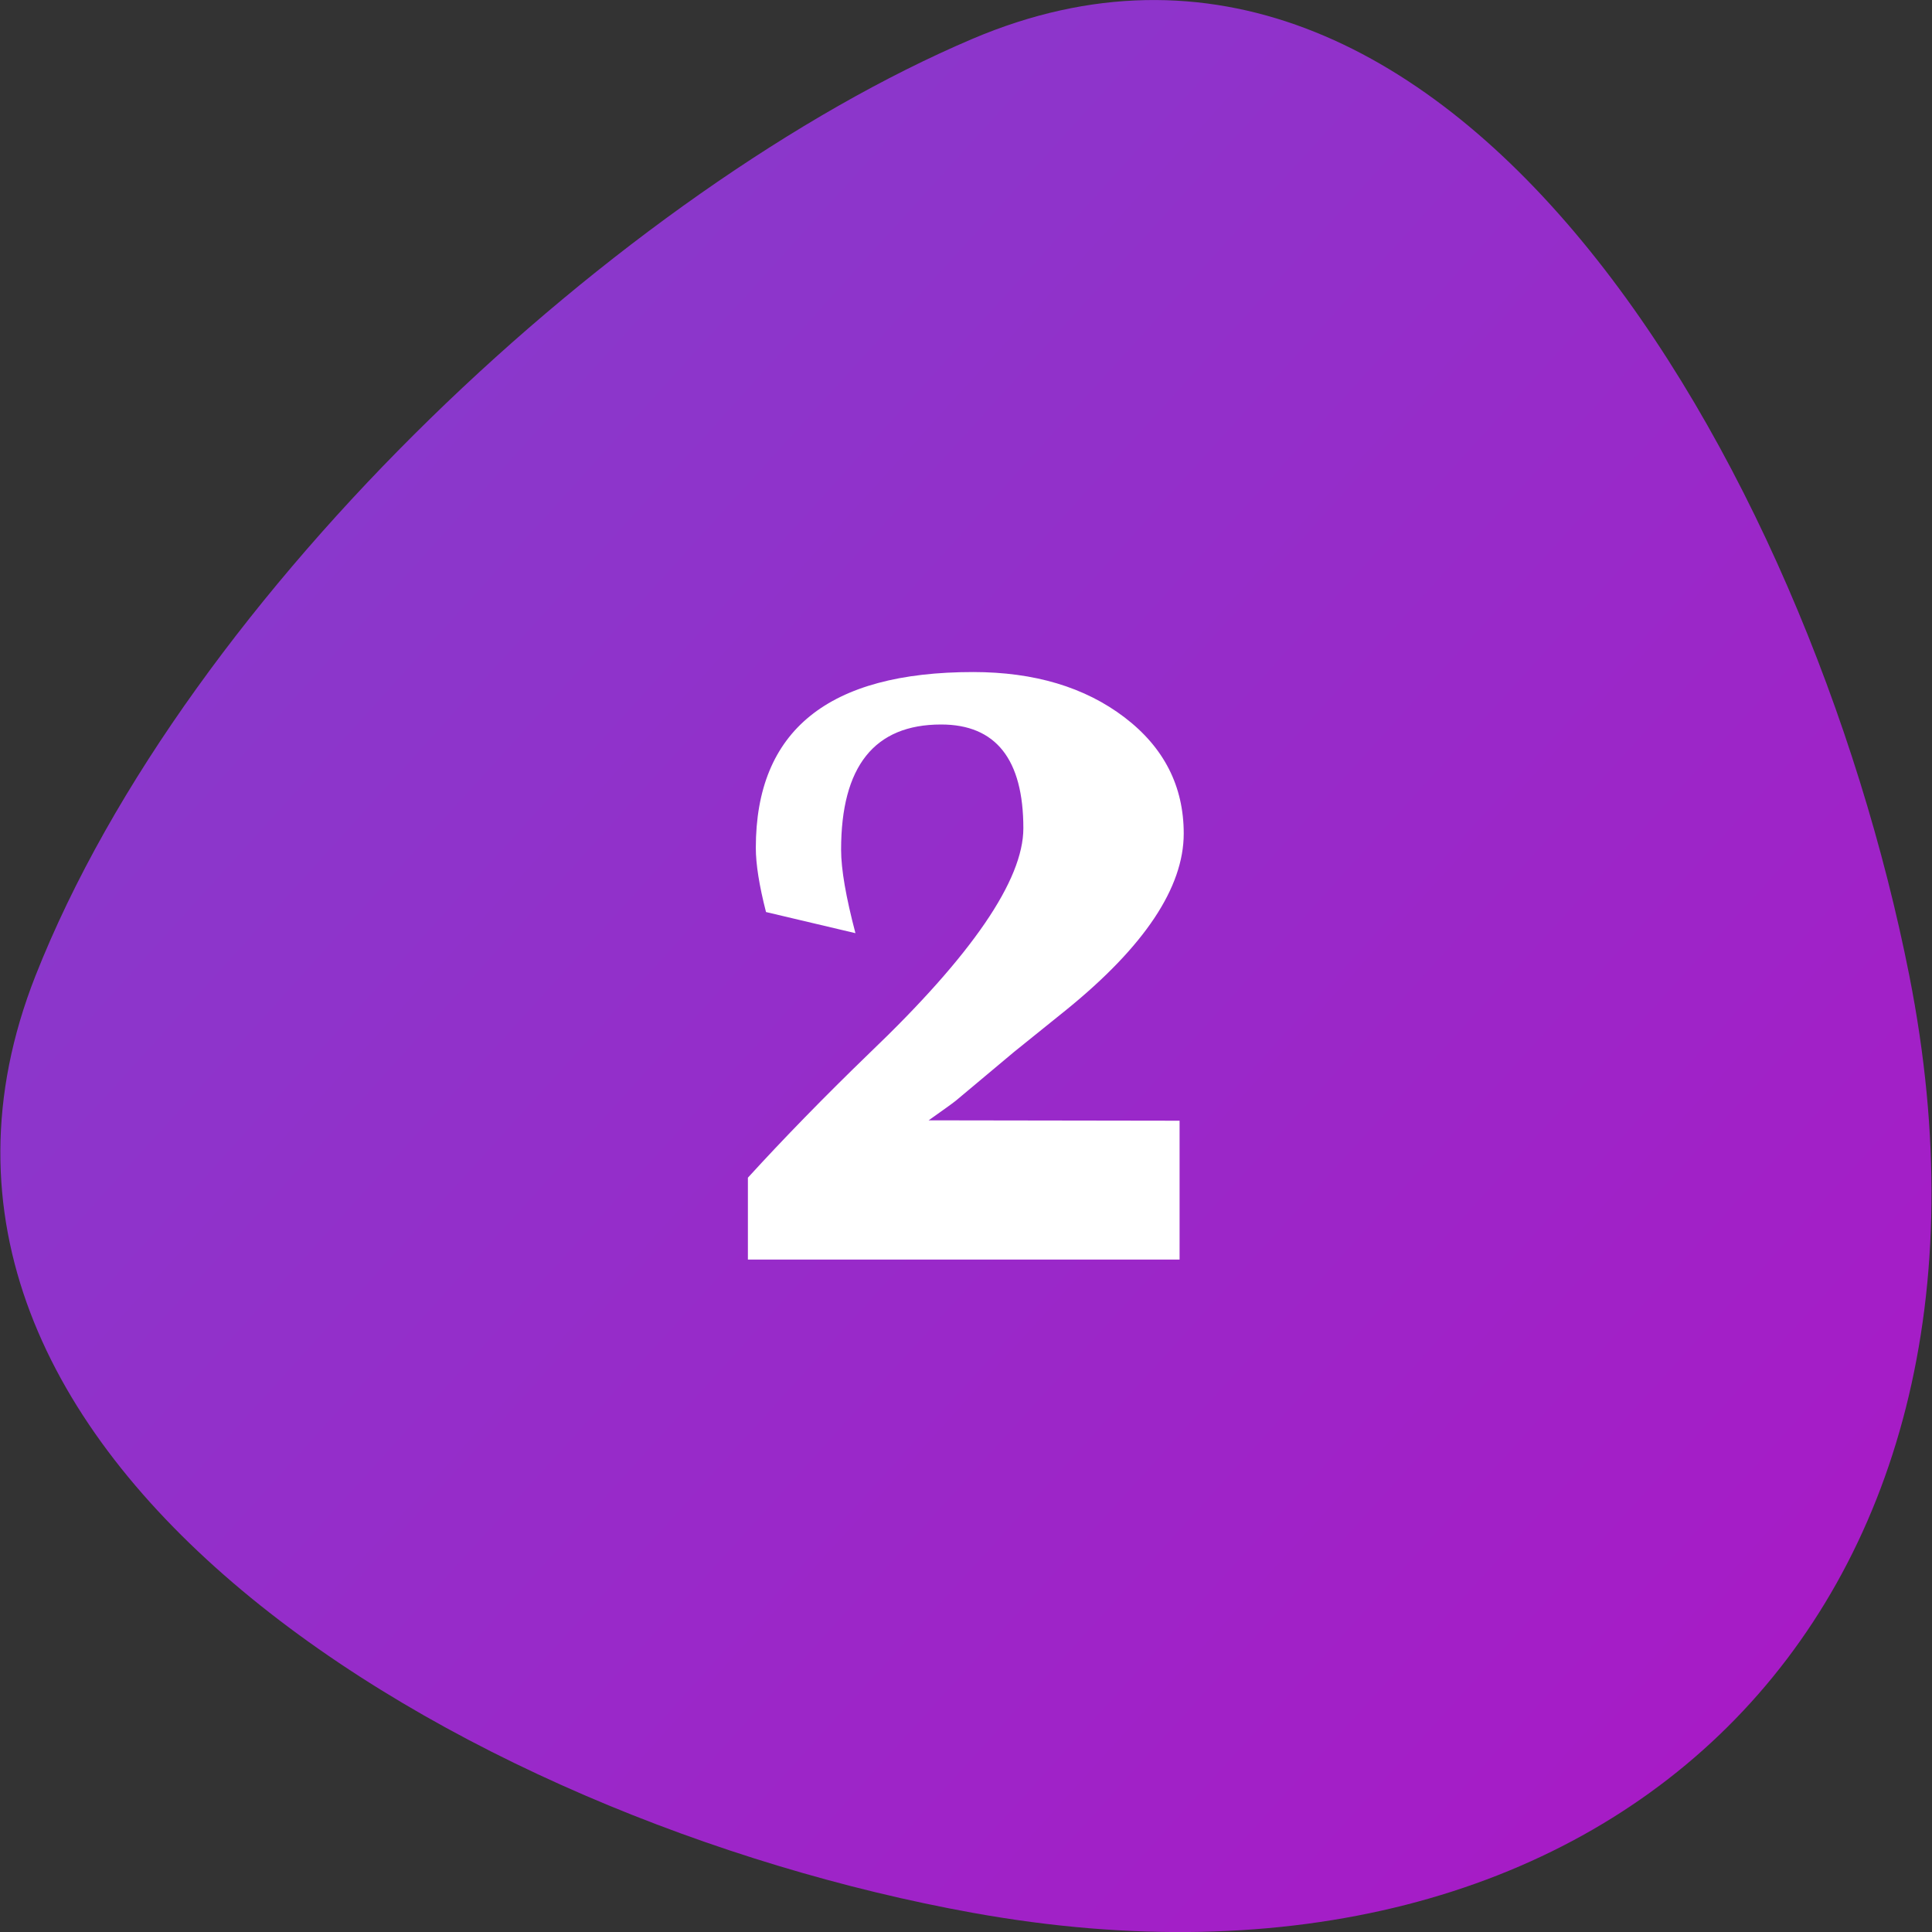 <svg id="Layer_2_00000035506634616917220790000015377128899687271084_" enable-background="new 0 0 512 512" viewBox="0 0 512 512" xmlns="http://www.w3.org/2000/svg" xmlns:xlink="http://www.w3.org/1999/xlink"><rect x="0" y="0" width="512" height="512" fill="#333333" stroke="none"/><linearGradient id="SVGID_1_" gradientTransform="matrix(1 0 0 -1 0 512)" gradientUnits="userSpaceOnUse" x1="80.14" x2="481.48" y1="417.55" y2="53.27"><stop offset="0" stop-color="#883acc"/><stop offset="1" stop-color="#a81ac6"/></linearGradient><g id="Layer_1-2"><g id="_2"><path d="m506 258.6c33.4 169.2-79.2 278.9-248.3 248.3-134.9-24.4-298.6-120.7-248.3-248.3 40.2-101.9 155.9-209 248.3-248.3 126.2-53.7 221.7 113.7 248.3 248.3z" fill="url(#SVGID_1_)"/><path d="m312.6 297v36.8h-114.4v-21.7c9.4-10.3 20.1-21.3 32.2-33 27.2-26 40.8-45.9 40.8-59.6 0-18.3-7.3-27.5-21.8-27.5-17.7 0-26.5 11.1-26.5 33.2 0 5.2 1.3 12.6 3.8 22.1l-23.7-5.6c-1.8-7-2.7-12.7-2.7-17 0-31.1 19.2-46.6 57.6-46.6 16.2 0 29.6 4 40.1 12s15.7 18.3 15.7 30.8c0 14.3-10.4 29.9-31.1 46.7l-13.9 11.2-15.4 12.9c-1 .8-3.4 2.5-7.2 5.2z" fill="#fff"/></g></g></svg>